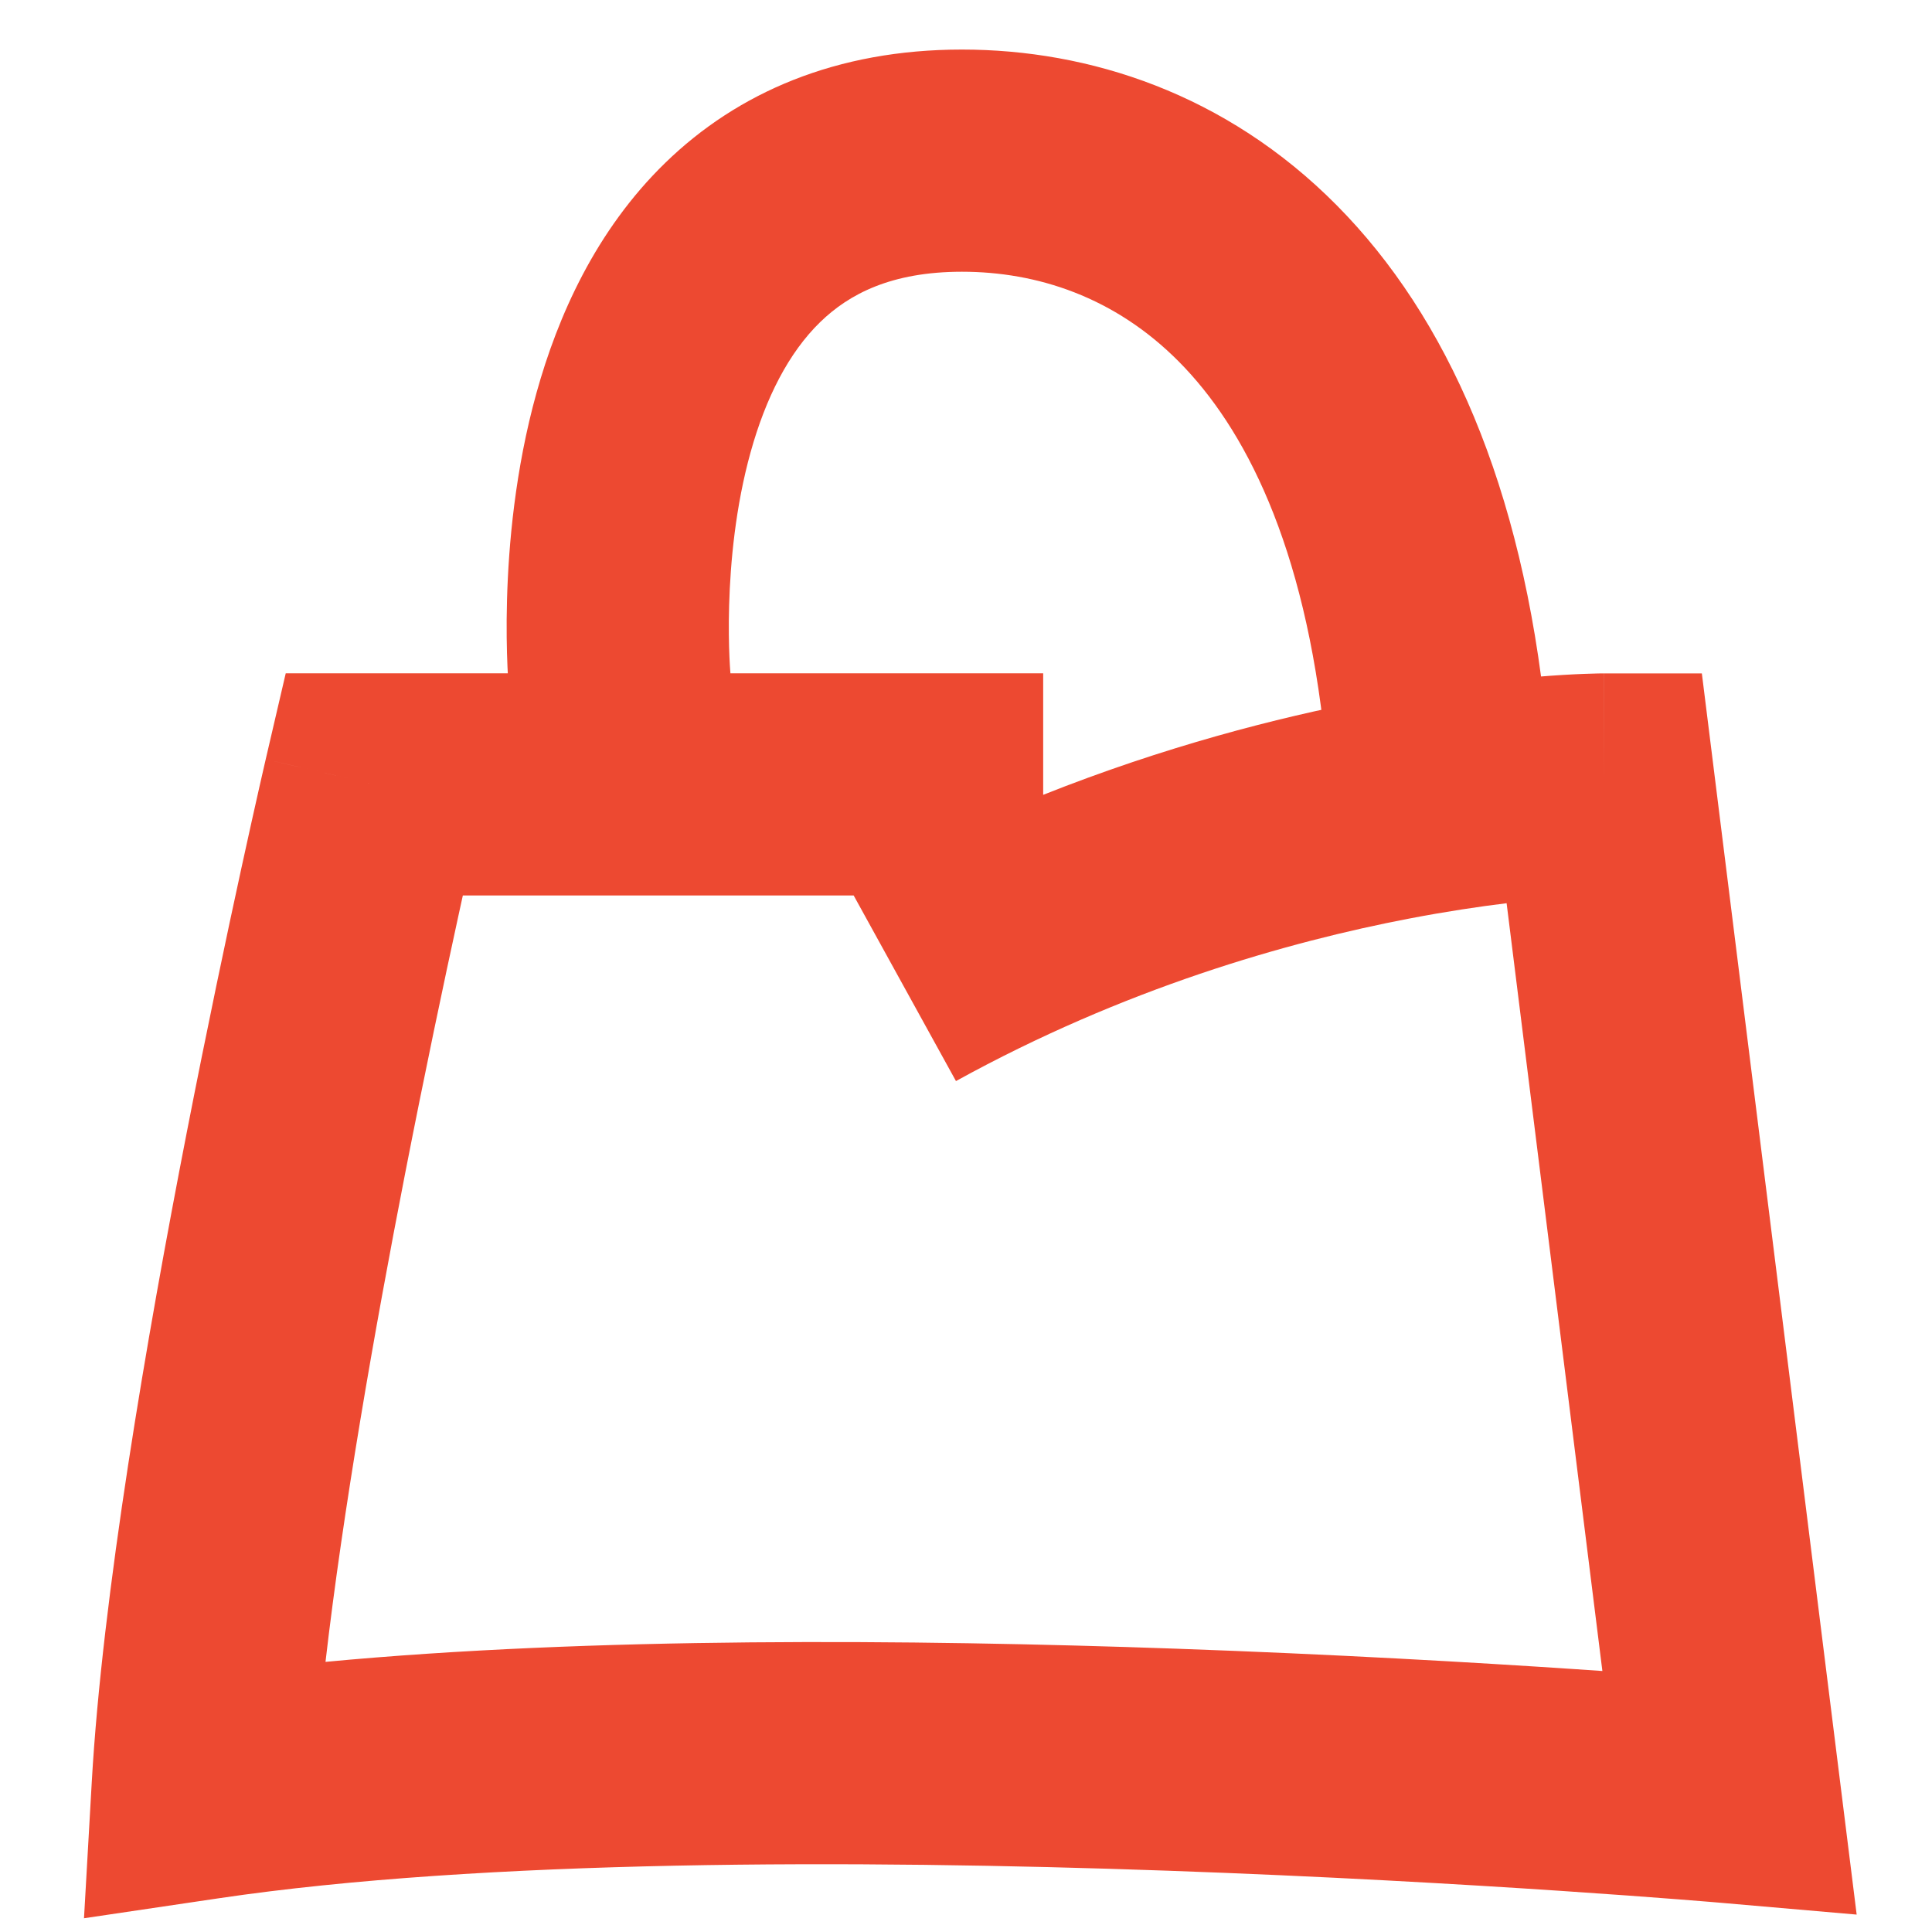 <svg width="200" height="200" viewBox="0 0 200 200" fill="none" xmlns="http://www.w3.org/2000/svg">
<g clip-path="url(#clip0)">
<path fill-rule="evenodd" clip-rule="evenodd" d="M29.579 69.7H107.99V82.281C120.536 77.297 132.151 74.3 141.59 72.494C148.776 71.118 154.751 70.423 158.987 70.072C161.106 69.896 162.795 69.805 163.988 69.759C164.585 69.736 165.058 69.724 165.399 69.717C165.569 69.714 165.707 69.712 165.811 69.711C165.863 69.711 165.906 69.71 165.941 69.71L165.987 69.71L166.013 69.71C166.017 69.71 166.02 69.71 166.02 81.21V69.71L176.175 69.71L192.202 198.198L178.035 196.967L178.033 196.967L177.766 196.944C177.581 196.928 177.302 196.905 176.932 196.874C176.194 196.813 175.097 196.724 173.676 196.614C170.833 196.392 166.698 196.085 161.554 195.741C151.262 195.053 136.953 194.224 120.894 193.655C88.531 192.51 49.934 192.463 22.667 196.506L8.696 198.577L9.499 184.477C10.592 165.254 15.168 138.591 19.341 117.19C21.447 106.392 23.486 96.758 24.998 89.824C25.754 86.355 26.38 83.558 26.817 81.623C27.036 80.655 27.208 79.903 27.326 79.39C27.384 79.134 27.43 78.937 27.461 78.803L27.509 78.595C27.509 78.594 27.509 78.593 38.71 81.2L27.509 78.593L29.579 69.7ZM47.913 92.7C47.771 93.345 47.623 94.02 47.47 94.724C45.984 101.537 43.982 111 41.916 121.592C38.745 137.857 35.504 156.39 33.696 172.036C61.124 169.446 94.262 169.698 121.708 170.67C138.063 171.249 152.619 172.093 163.087 172.792C164.053 172.857 164.984 172.92 165.878 172.982L155.964 93.501C153.099 93.852 149.712 94.357 145.913 95.084C133.307 97.496 116.366 102.318 98.961 111.912L88.372 92.7H47.913Z" fill="#ED4931"/>
<path fill-rule="evenodd" clip-rule="evenodd" d="M75.617 69.745C75.616 69.741 75.616 69.737 64.17 70.85C52.724 71.963 52.724 71.958 52.723 71.954L52.722 71.943L52.72 71.919L52.714 71.856C52.709 71.807 52.704 71.745 52.697 71.669C52.685 71.52 52.669 71.318 52.651 71.069C52.615 70.571 52.571 69.879 52.534 69.021C52.459 67.309 52.407 64.914 52.487 62.058C52.644 56.417 53.322 48.639 55.54 40.66C57.74 32.745 61.67 23.858 68.867 16.858C76.348 9.582 86.569 5.13 99.58 5.13C112.692 5.13 126.887 9.65 138.39 21.263C149.819 32.801 157.597 50.321 160.061 74.557L137.179 76.883C135.083 56.27 128.781 44.244 122.05 37.45C115.393 30.73 107.347 28.13 99.58 28.13C92.251 28.13 87.875 30.455 84.903 33.346C81.647 36.512 79.267 41.18 77.7 46.82C76.15 52.396 75.604 58.173 75.478 62.698C75.416 64.925 75.457 66.766 75.512 68.019C75.539 68.644 75.57 69.117 75.591 69.413C75.602 69.561 75.61 69.664 75.615 69.719L75.618 69.761L75.617 69.745Z" fill="#ED4931"/>
</g>
<defs>
<clipPath id="clip0">
<rect width="200" height="200" fill="white"/>
</clipPath>
</defs>
</svg>
